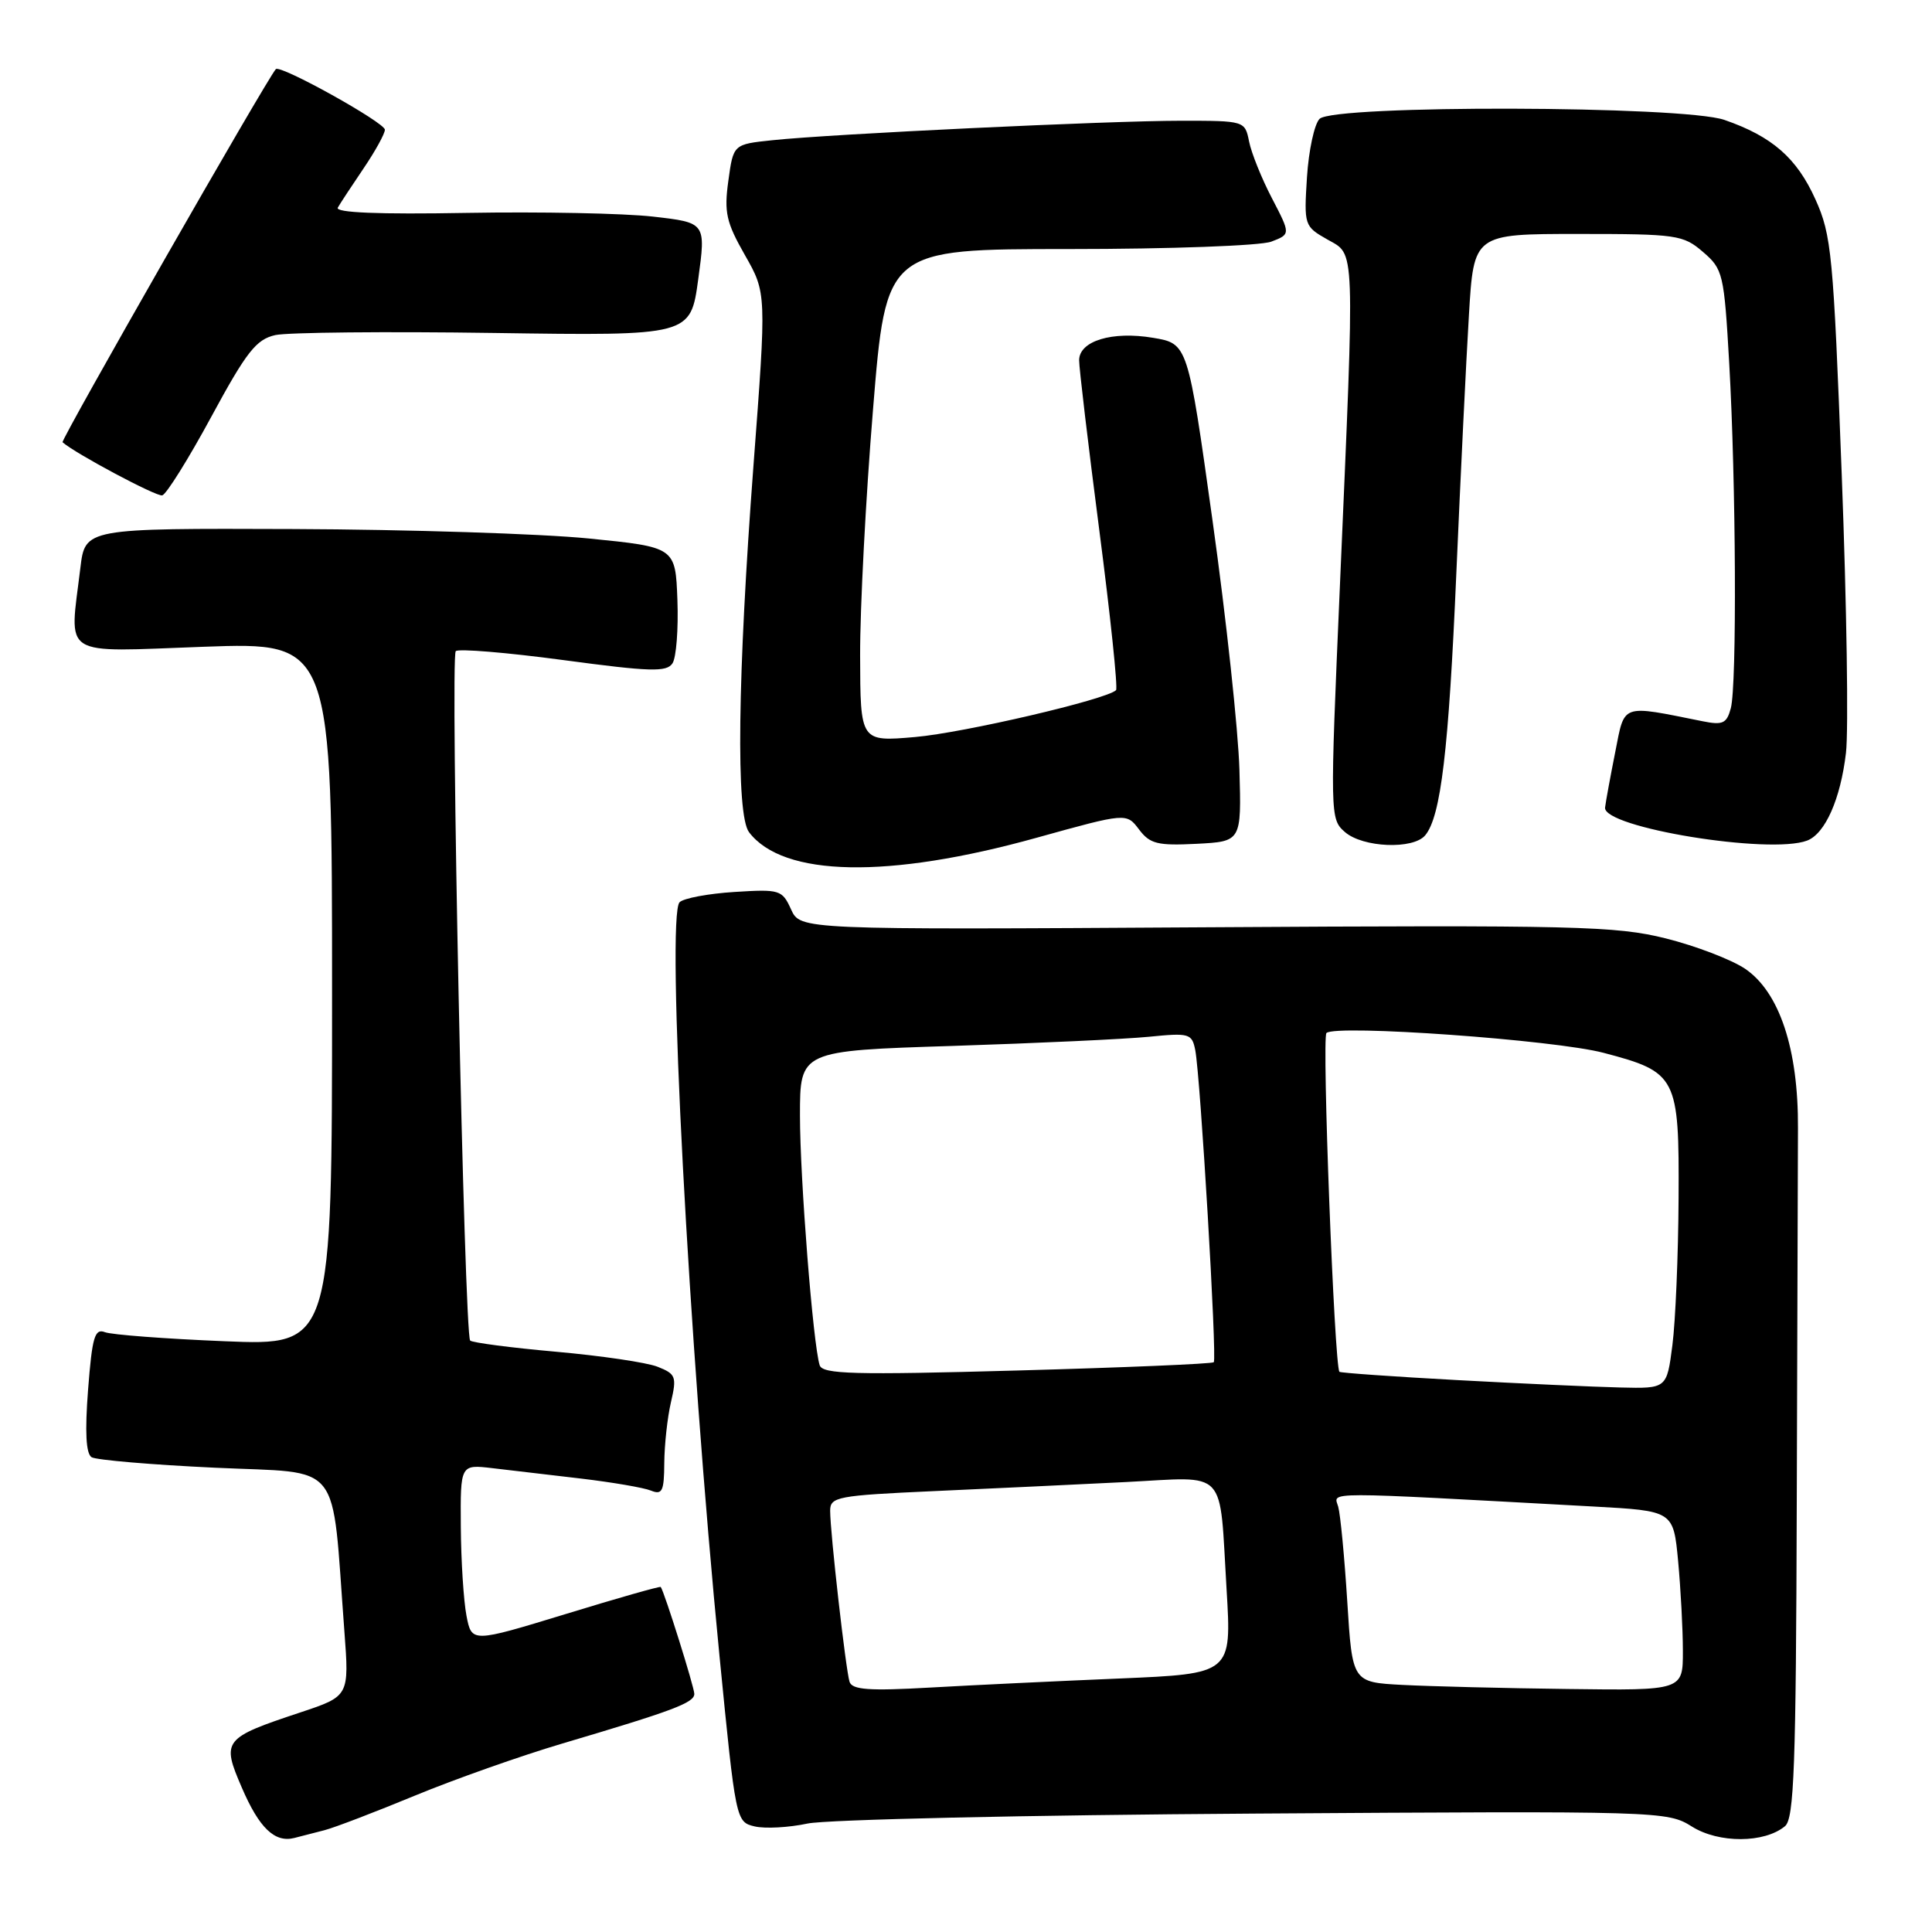 <?xml version="1.0" encoding="UTF-8" standalone="no"?>
<!DOCTYPE svg PUBLIC "-//W3C//DTD SVG 1.1//EN" "http://www.w3.org/Graphics/SVG/1.1/DTD/svg11.dtd" >
<svg xmlns="http://www.w3.org/2000/svg" xmlns:xlink="http://www.w3.org/1999/xlink" version="1.1" viewBox="0 0 256 256">
 <g >
 <path fill="currentColor"
d=" M 43.00 242.51 C 44.38 242.15 49.77 240.08 55.00 237.92 C 60.23 235.76 69.00 232.66 74.50 231.03 C 89.19 226.68 92.00 225.63 92.00 224.45 C 92.00 223.56 88.04 210.95 87.55 210.28 C 87.46 210.16 81.79 211.77 74.95 213.87 C 62.50 217.67 62.50 217.67 61.81 214.09 C 61.43 212.11 61.09 206.80 61.06 202.27 C 61.00 194.04 61.00 194.04 65.25 194.54 C 67.59 194.82 72.88 195.44 77.00 195.92 C 81.12 196.41 85.29 197.12 86.25 197.51 C 87.75 198.12 88.00 197.60 88.02 193.86 C 88.04 191.46 88.43 187.84 88.90 185.82 C 89.69 182.42 89.56 182.06 87.13 181.10 C 85.68 180.53 79.62 179.64 73.66 179.11 C 67.69 178.58 62.58 177.91 62.30 177.63 C 61.52 176.85 59.64 87.03 60.39 86.28 C 60.74 85.93 67.15 86.46 74.62 87.46 C 86.17 89.01 88.34 89.08 89.11 87.89 C 89.61 87.13 89.90 83.35 89.76 79.50 C 89.50 72.50 89.50 72.50 78.00 71.35 C 71.67 70.72 54.08 70.16 38.89 70.10 C 11.28 70.00 11.28 70.00 10.65 75.25 C 9.20 87.31 7.76 86.39 27.00 85.70 C 44.00 85.09 44.00 85.09 44.00 131.70 C 44.00 178.31 44.00 178.31 29.75 177.72 C 21.91 177.40 14.78 176.86 13.90 176.52 C 12.55 176.00 12.21 177.15 11.67 184.15 C 11.24 189.74 11.39 192.62 12.14 193.09 C 12.75 193.46 20.11 194.09 28.49 194.48 C 45.63 195.29 43.89 193.09 45.63 216.12 C 46.28 224.75 46.28 224.75 39.78 226.91 C 29.58 230.30 29.34 230.61 32.03 236.84 C 34.34 242.22 36.40 244.20 39.00 243.54 C 39.83 243.33 41.62 242.86 43.00 242.51 Z  M 236.52 241.98 C 237.73 240.98 237.98 234.07 238.08 199.14 C 238.15 176.24 238.22 153.90 238.24 149.50 C 238.30 139.00 235.78 131.43 231.21 128.35 C 229.39 127.14 224.67 125.33 220.71 124.34 C 214.12 122.70 208.84 122.57 159.77 122.87 C 106.05 123.20 106.05 123.20 104.82 120.50 C 103.64 117.90 103.33 117.81 97.30 118.19 C 93.84 118.41 90.58 119.02 90.05 119.55 C 88.26 121.35 91.24 177.74 95.34 219.46 C 97.49 241.30 97.51 241.42 100.00 242.01 C 101.38 242.33 104.53 242.16 107.00 241.63 C 109.47 241.10 136.11 240.50 166.19 240.31 C 220.13 239.96 220.92 239.98 224.19 242.03 C 227.76 244.27 233.80 244.24 236.52 241.98 Z  M 137.38 111.00 C 149.26 107.70 149.26 107.70 150.93 109.91 C 152.37 111.82 153.38 112.07 158.55 111.81 C 164.50 111.50 164.50 111.50 164.23 102.00 C 164.08 96.78 162.48 81.93 160.67 69.01 C 157.39 45.53 157.39 45.53 152.78 44.76 C 147.37 43.85 143.01 45.17 142.99 47.73 C 142.98 48.70 144.18 58.83 145.66 70.24 C 147.14 81.64 148.14 91.19 147.88 91.45 C 146.65 92.68 127.71 97.10 121.25 97.66 C 114.00 98.29 114.00 98.29 113.97 86.90 C 113.95 80.63 114.72 65.94 115.68 54.25 C 117.41 33.00 117.41 33.00 141.64 33.00 C 155.04 33.00 167.02 32.56 168.45 32.02 C 171.02 31.04 171.02 31.04 168.54 26.27 C 167.17 23.65 165.81 20.26 165.51 18.75 C 164.96 16.01 164.93 16.00 156.48 16.00 C 146.88 16.00 110.17 17.75 102.34 18.58 C 97.17 19.12 97.17 19.12 96.51 23.96 C 95.93 28.14 96.23 29.46 98.71 33.81 C 101.57 38.83 101.57 38.83 99.84 61.67 C 97.73 89.64 97.50 107.96 99.25 110.27 C 103.76 116.21 117.69 116.48 137.38 111.00 Z  M 188.85 110.68 C 190.92 108.19 191.96 99.45 192.97 76.00 C 193.53 63.07 194.28 47.66 194.64 41.75 C 195.28 31.00 195.28 31.00 209.09 31.00 C 222.18 31.00 223.03 31.12 225.65 33.38 C 228.31 35.66 228.45 36.25 229.13 48.13 C 230.03 63.93 230.16 90.79 229.34 93.85 C 228.80 95.86 228.28 96.11 225.61 95.57 C 214.69 93.38 215.31 93.16 214.03 99.64 C 213.39 102.86 212.78 106.17 212.68 107.00 C 212.36 109.65 234.52 113.27 239.46 111.38 C 241.85 110.46 243.88 105.88 244.60 99.76 C 244.95 96.79 244.70 80.21 244.04 62.93 C 242.93 33.71 242.69 31.14 240.55 26.41 C 238.08 20.93 234.82 18.08 228.50 15.89 C 223.03 13.99 176.73 13.87 174.85 15.75 C 174.16 16.44 173.41 19.92 173.18 23.48 C 172.78 29.86 172.82 29.99 175.88 31.73 C 179.61 33.86 179.53 31.73 177.55 77.50 C 176.22 108.15 176.23 108.52 178.21 110.25 C 180.59 112.32 187.27 112.59 188.85 110.68 Z  M 28.00 55.22 C 32.67 46.59 33.95 44.97 36.48 44.40 C 38.12 44.04 51.17 43.91 65.48 44.12 C 91.50 44.50 91.50 44.50 92.52 37.00 C 93.54 29.50 93.54 29.50 86.52 28.70 C 82.66 28.26 71.55 28.04 61.84 28.21 C 50.14 28.42 44.37 28.18 44.76 27.51 C 45.08 26.95 46.61 24.62 48.17 22.32 C 49.73 20.02 51.00 17.71 51.00 17.19 C 51.00 16.24 37.11 8.52 36.55 9.16 C 35.31 10.55 8.00 58.34 8.29 58.60 C 9.95 60.08 20.76 65.85 21.50 65.64 C 22.05 65.49 24.98 60.80 28.00 55.22 Z  M 112.57 222.85 C 112.07 221.28 110.00 203.09 110.00 200.18 C 110.00 198.34 110.93 198.16 123.75 197.58 C 131.31 197.24 142.74 196.70 149.15 196.38 C 162.84 195.69 161.54 194.31 162.53 210.64 C 163.20 221.78 163.20 221.78 148.35 222.41 C 140.18 222.75 128.89 223.29 123.26 223.61 C 115.16 224.07 112.92 223.91 112.57 222.85 Z  M 185.84 223.26 C 179.19 222.91 179.19 222.91 178.52 212.21 C 178.15 206.32 177.61 200.67 177.32 199.65 C 176.75 197.62 174.50 197.62 211.11 199.62 C 221.73 200.20 221.73 200.20 222.36 206.85 C 222.70 210.51 222.99 215.86 222.99 218.75 C 223.00 224.00 223.00 224.00 207.75 223.80 C 199.36 223.70 189.50 223.45 185.84 223.26 Z  M 193.10 182.87 C 184.63 182.41 177.60 181.91 177.48 181.77 C 176.81 180.94 175.14 137.47 175.76 136.88 C 176.97 135.72 206.01 137.79 212.50 139.51 C 222.20 142.06 222.51 142.67 222.42 158.78 C 222.38 166.33 222.01 175.09 221.60 178.25 C 220.86 184.00 220.86 184.00 214.68 183.85 C 211.28 183.77 201.57 183.33 193.10 182.87 Z  M 108.61 180.90 C 107.73 178.10 106.00 156.17 106.00 147.81 C 106.00 139.23 106.00 139.23 126.25 138.59 C 137.39 138.23 149.07 137.69 152.21 137.38 C 157.60 136.84 157.94 136.94 158.38 139.16 C 159.06 142.66 161.28 180.05 160.83 180.50 C 160.62 180.72 148.88 181.21 134.75 181.60 C 113.12 182.20 108.99 182.09 108.61 180.90 Z "/>
</g>
</svg>
